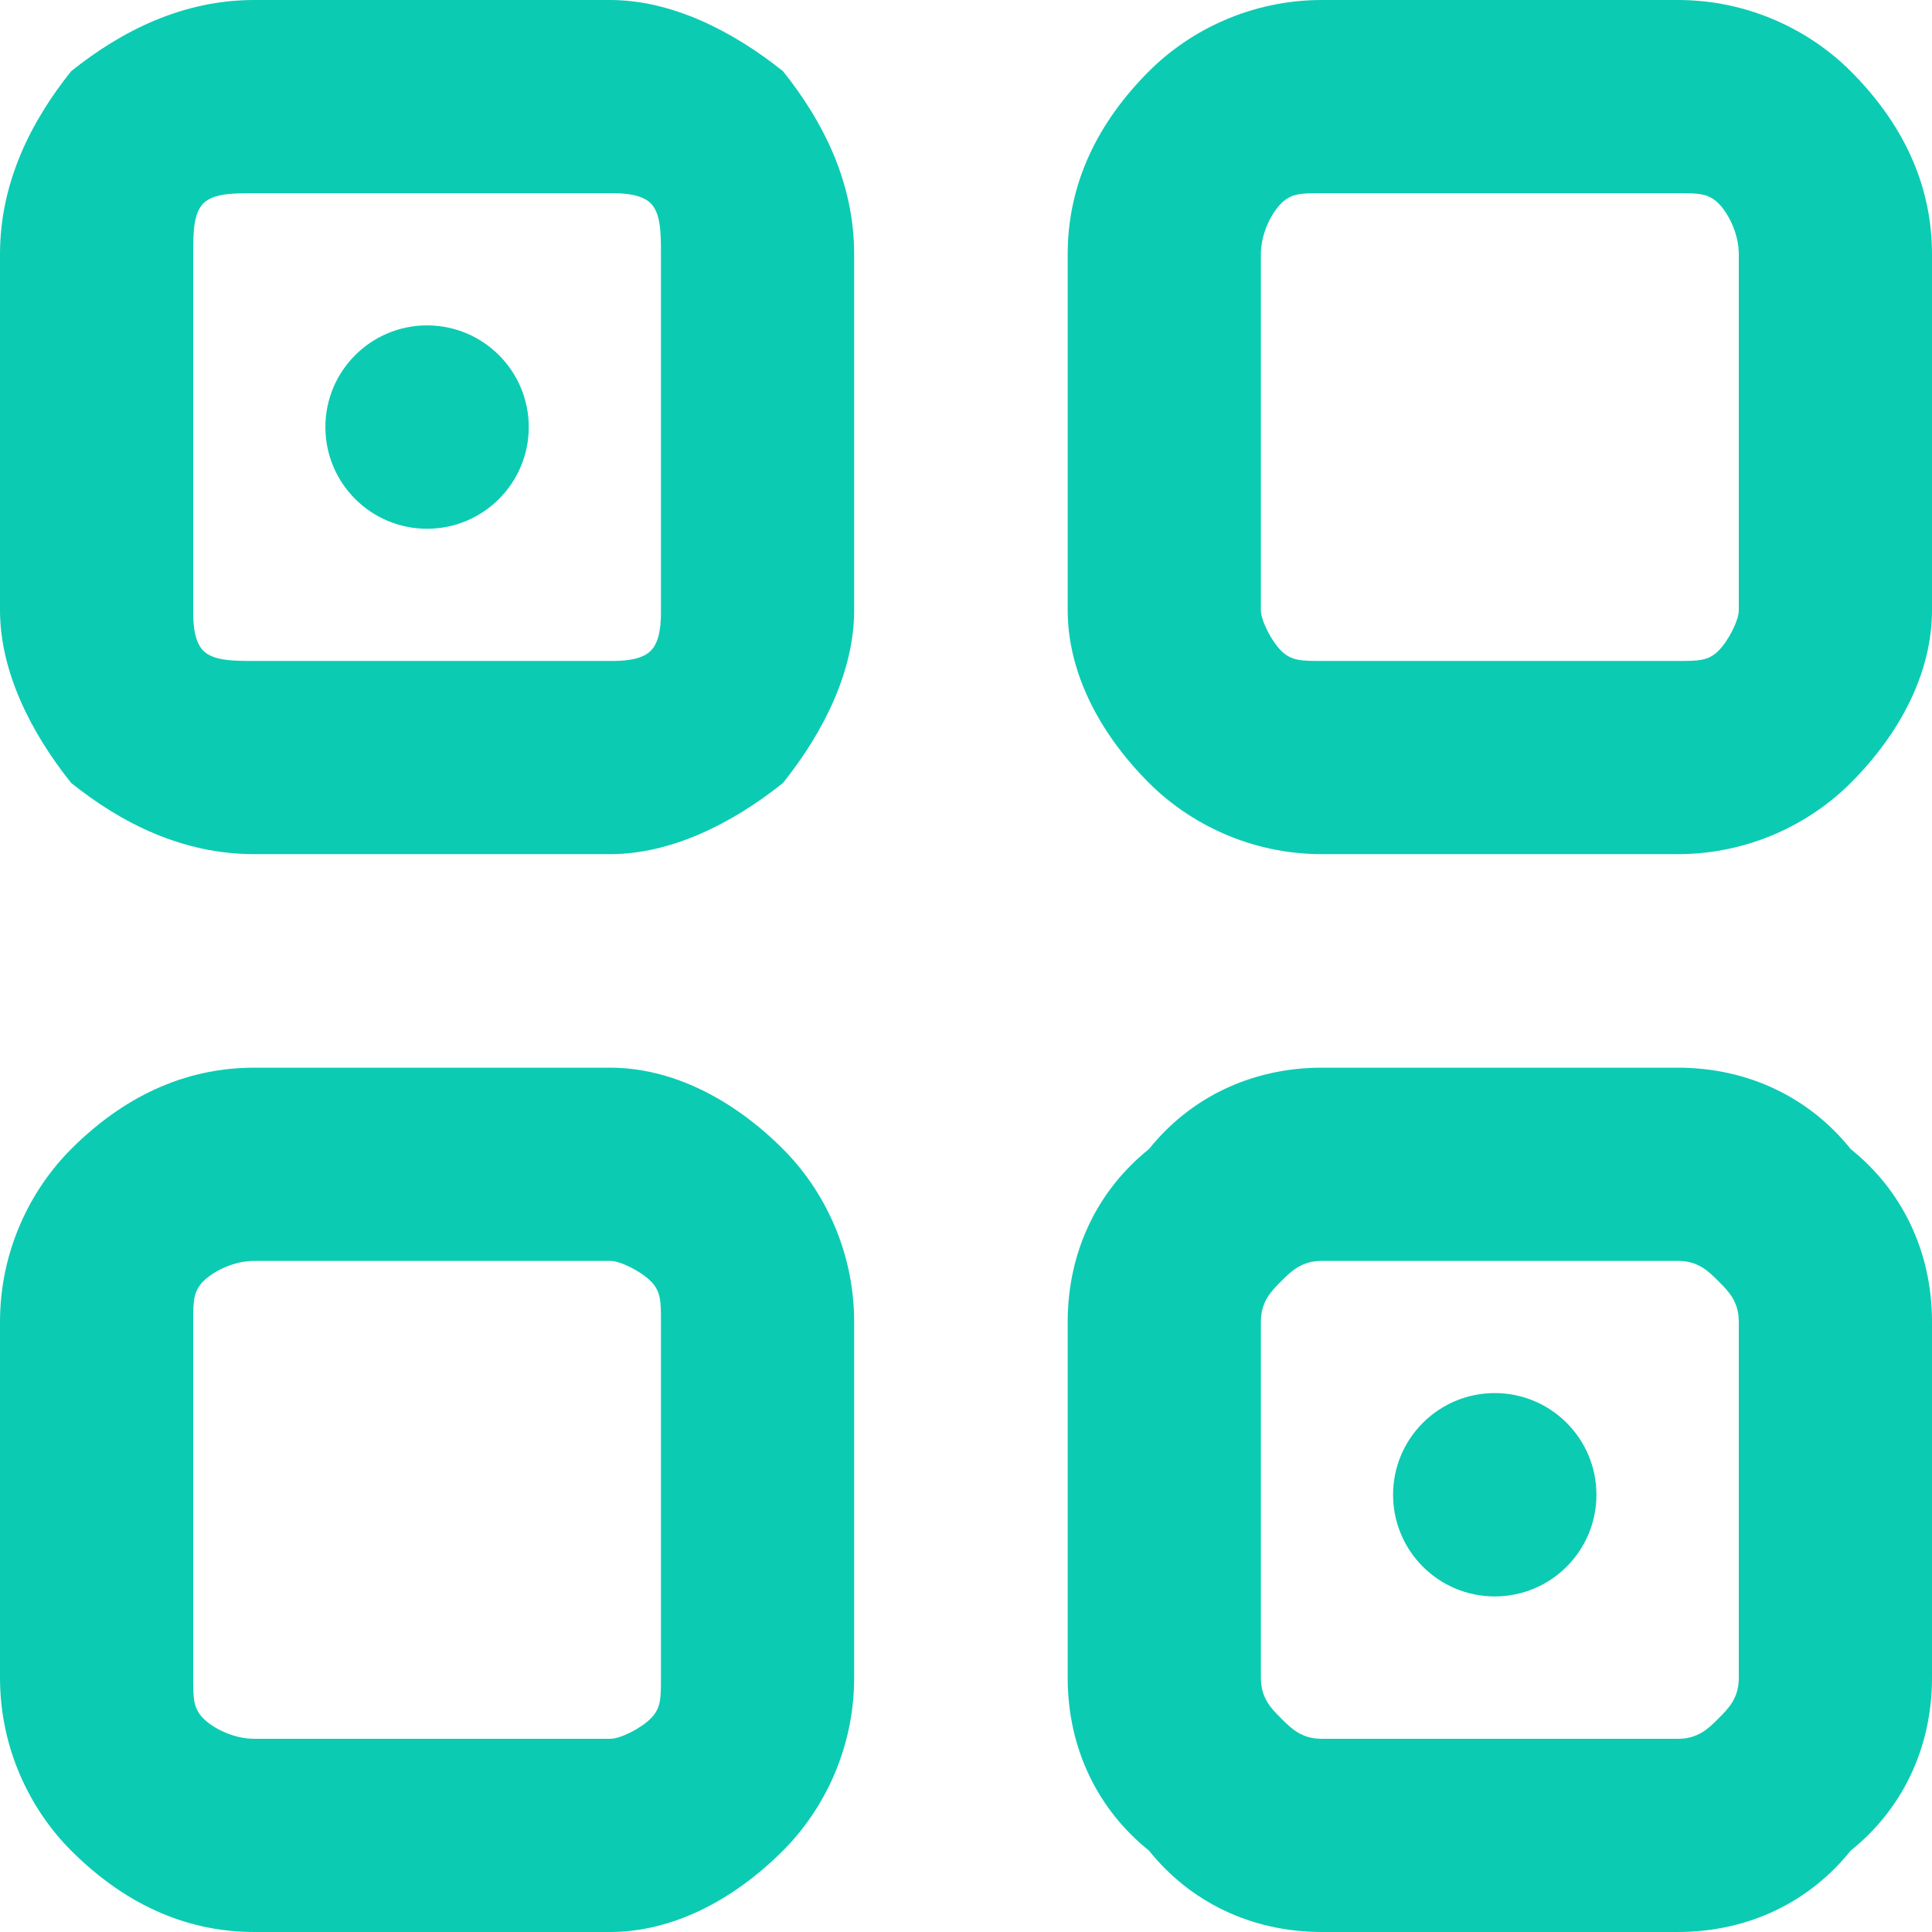 <?xml version="1.0" encoding="UTF-8"?>
<!DOCTYPE svg PUBLIC "-//W3C//DTD SVG 1.0//EN" "http://www.w3.org/TR/2001/REC-SVG-20010904/DTD/svg10.dtd">
<!-- Creator: CorelDRAW 2019 (64-Bit Versión de evaluación) -->
<svg xmlns="http://www.w3.org/2000/svg" xml:space="preserve" width="32px" height="32px" version="1.0" style="shape-rendering:geometricPrecision; text-rendering:geometricPrecision; image-rendering:optimizeQuality; fill-rule:evenodd; clip-rule:evenodd"
viewBox="0 0 1.9 1.9"
 xmlns:xlink="http://www.w3.org/1999/xlink"
 xmlns:xodm="http://www.corel.com/coreldraw/odm/2003">
 <defs>
  <style type="text/css">
   <![CDATA[
    .fil1 {fill:#0CCBB3}
    .fil0 {fill:#0CCBB3;fill-rule:nonzero}
   ]]>
  </style>
 </defs>
 <g id="Capa_x0020_1">
  <g id="_1889964718736">
   <path class="fil0" d="M0.25 0l0.35 0c0.06,0 0.12,0.03 0.17,0.07 0.04,0.05 0.07,0.11 0.07,0.18l0 0.35c0,0.06 -0.03,0.12 -0.07,0.17 -0.05,0.04 -0.11,0.07 -0.17,0.07l-0.35 0c-0.07,0 -0.13,-0.03 -0.18,-0.07 -0.04,-0.05 -0.07,-0.11 -0.07,-0.17l0 -0.35c0,-0.07 0.03,-0.13 0.07,-0.18 0.05,-0.04 0.11,-0.07 0.18,-0.07zm0.35 0.19l-0.35 0c-0.02,0 -0.04,0 -0.05,0.01 -0.01,0.01 -0.01,0.03 -0.01,0.05l0 0.35c0,0.01 0,0.03 0.01,0.04 0.01,0.01 0.03,0.01 0.05,0.01l0.35 0c0.01,0 0.03,0 0.04,-0.01 0.01,-0.01 0.01,-0.03 0.01,-0.04l0 -0.35c0,-0.02 0,-0.04 -0.01,-0.05 -0.01,-0.01 -0.03,-0.01 -0.04,-0.01z"/>
   <path class="fil0" d="M1.3 0l0.35 0c0.07,0 0.13,0.03 0.17,0.07 0.05,0.05 0.08,0.11 0.08,0.18l0 0.35c0,0.06 -0.03,0.12 -0.08,0.17 -0.04,0.04 -0.1,0.07 -0.17,0.07l-0.35 0c-0.07,0 -0.13,-0.03 -0.17,-0.07 -0.05,-0.05 -0.08,-0.11 -0.08,-0.17l0 -0.35c0,-0.07 0.03,-0.13 0.08,-0.18 0.04,-0.04 0.1,-0.07 0.17,-0.07zm0.35 0.19l-0.35 0c-0.02,0 -0.03,0 -0.04,0.01 -0.01,0.01 -0.02,0.03 -0.02,0.05l0 0.35c0,0.01 0.01,0.03 0.02,0.04 0.01,0.01 0.02,0.01 0.04,0.01l0.35 0c0.02,0 0.03,0 0.04,-0.01 0.01,-0.01 0.02,-0.03 0.02,-0.04l0 -0.35c0,-0.02 -0.01,-0.04 -0.02,-0.05 -0.01,-0.01 -0.02,-0.01 -0.04,-0.01z"/>
   <path class="fil0" d="M0.25 1.05l0.35 0c0.06,0 0.12,0.03 0.17,0.08 0.04,0.04 0.07,0.1 0.07,0.17l0 0.35c0,0.07 -0.03,0.13 -0.07,0.17 -0.05,0.05 -0.11,0.08 -0.17,0.08l-0.35 0c-0.07,0 -0.13,-0.03 -0.18,-0.08 -0.04,-0.04 -0.07,-0.1 -0.07,-0.17l0 -0.35c0,-0.07 0.03,-0.13 0.07,-0.17 0.05,-0.05 0.11,-0.08 0.18,-0.08zm0.35 0.19l-0.35 0c-0.02,0 -0.04,0.01 -0.05,0.02 -0.01,0.01 -0.01,0.02 -0.01,0.04l0 0.35c0,0.02 0,0.03 0.01,0.04 0.01,0.01 0.03,0.02 0.05,0.02l0.35 0c0.01,0 0.03,-0.01 0.04,-0.02 0.01,-0.01 0.01,-0.02 0.01,-0.04l0 -0.35c0,-0.02 0,-0.03 -0.01,-0.04 -0.01,-0.01 -0.03,-0.02 -0.04,-0.02z"/>
   <path class="fil0" d="M1.3 1.05l0.35 0c0.07,0 0.13,0.03 0.17,0.08 0.05,0.04 0.08,0.1 0.08,0.17l0 0.35c0,0.07 -0.03,0.13 -0.08,0.17 -0.04,0.05 -0.1,0.08 -0.17,0.08l-0.35 0c-0.07,0 -0.13,-0.03 -0.17,-0.08 -0.05,-0.04 -0.08,-0.1 -0.08,-0.17l0 -0.35c0,-0.07 0.03,-0.13 0.08,-0.17 0.04,-0.05 0.1,-0.08 0.17,-0.08zm0.35 0.19l-0.35 0c-0.02,0 -0.03,0.01 -0.04,0.02 -0.01,0.01 -0.02,0.02 -0.02,0.04l0 0.35c0,0.02 0.01,0.03 0.02,0.04 0.01,0.01 0.02,0.02 0.04,0.02l0.35 0c0.02,0 0.03,-0.01 0.04,-0.02 0.01,-0.01 0.02,-0.02 0.02,-0.04l0 -0.35c0,-0.02 -0.01,-0.03 -0.02,-0.04 -0.01,-0.01 -0.02,-0.02 -0.04,-0.02z"/>
   <circle class="fil1" cx="0.42" cy="0.42" r="0.1"/>
   <circle class="fil1" cx="1.47" cy="1.47" r="0.1"/>
  </g>
 </g>
</svg>
